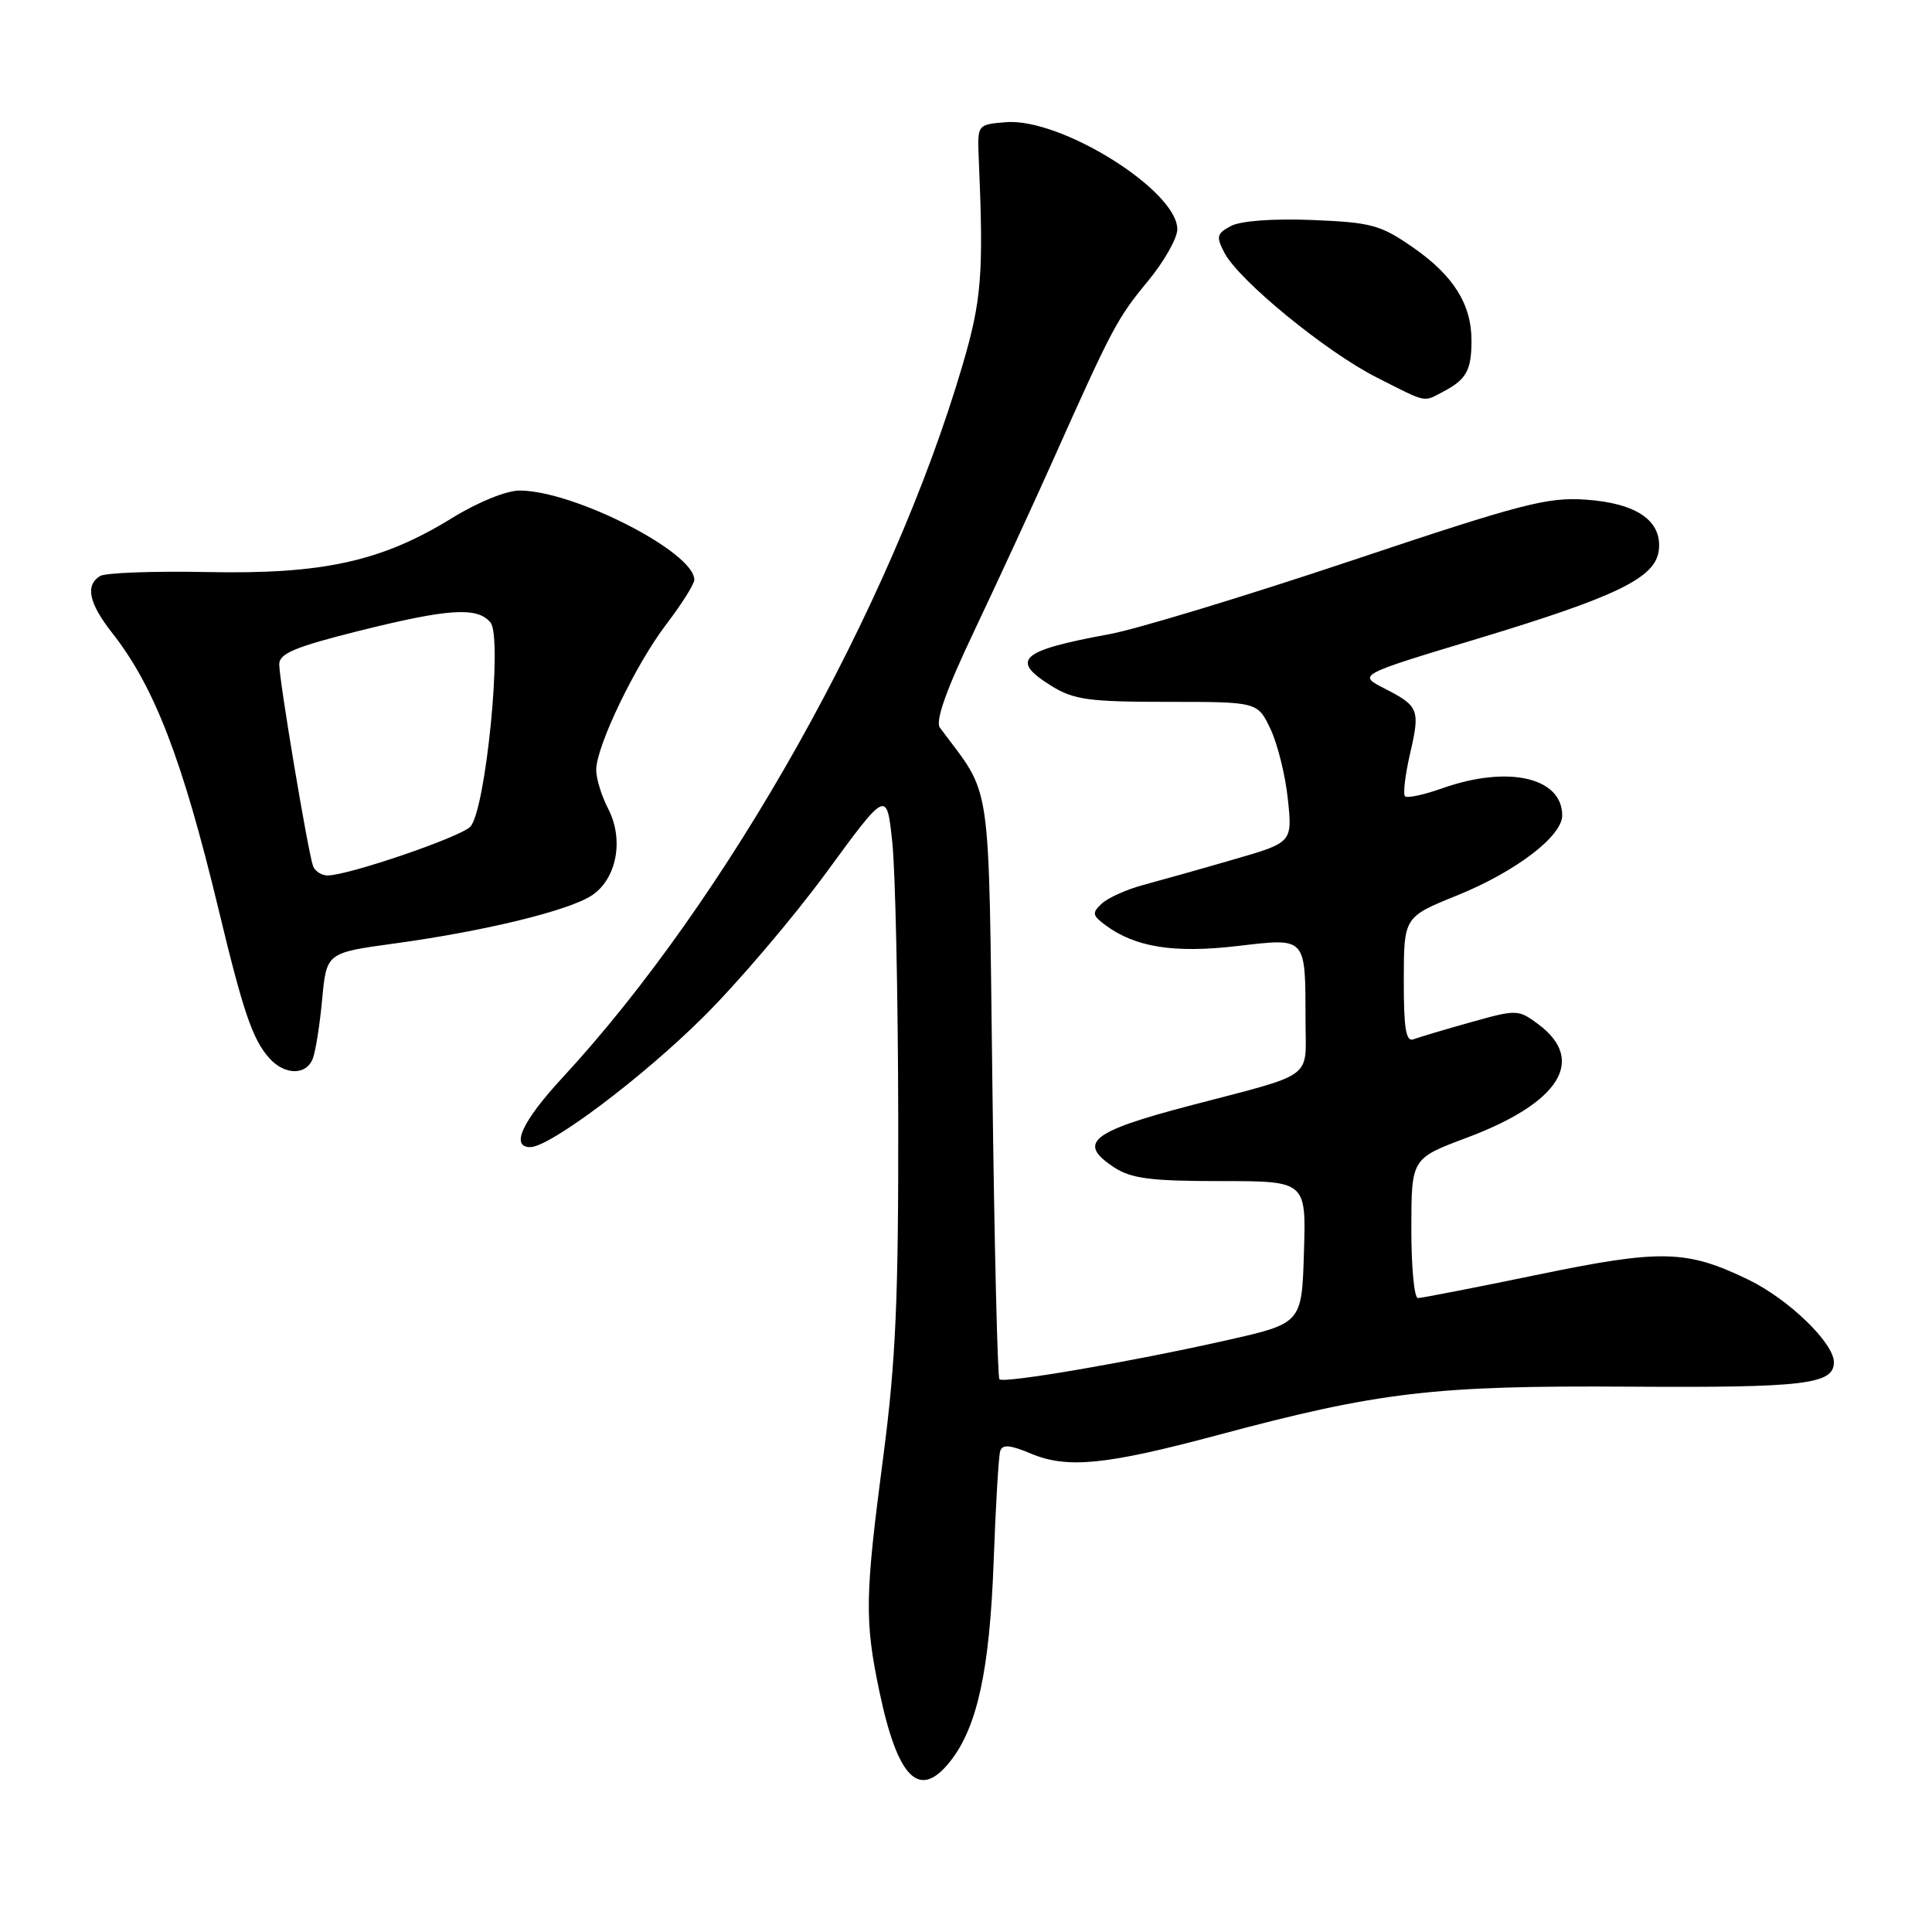 <?xml version="1.0" encoding="UTF-8" standalone="no"?>
<!DOCTYPE svg PUBLIC "-//W3C//DTD SVG 1.1//EN" "http://www.w3.org/Graphics/SVG/1.1/DTD/svg11.dtd" >
<svg xmlns="http://www.w3.org/2000/svg" xmlns:xlink="http://www.w3.org/1999/xlink" version="1.1" viewBox="0 0 256 256">
 <g >
 <path fill="currentColor"
d=" M 125.93 233.36 C 129.50 228.83 131.13 221.29 131.66 207.00 C 131.93 199.57 132.32 192.95 132.53 192.28 C 132.82 191.36 133.82 191.44 136.63 192.62 C 141.44 194.63 146.55 194.12 161.41 190.14 C 182.73 184.43 190.04 183.57 215.92 183.74 C 239.14 183.89 243.00 183.43 243.00 180.50 C 243.00 177.95 236.99 172.14 231.68 169.57 C 223.46 165.59 220.14 165.51 203.63 168.93 C 195.45 170.62 188.36 172.00 187.88 172.00 C 187.39 172.00 187.00 167.84 187.01 162.75 C 187.02 153.50 187.02 153.50 194.37 150.75 C 206.69 146.13 210.24 140.47 203.81 135.70 C 201.18 133.75 200.98 133.74 194.86 135.46 C 191.42 136.42 188.02 137.44 187.30 137.71 C 186.30 138.10 186.00 136.32 186.01 129.86 C 186.02 121.50 186.02 121.50 193.12 118.63 C 200.83 115.50 207.00 110.81 207.00 108.05 C 207.00 103.00 199.79 101.37 191.09 104.46 C 188.67 105.32 186.46 105.79 186.17 105.51 C 185.89 105.22 186.19 102.70 186.83 99.91 C 188.20 94.00 188.03 93.57 183.40 91.20 C 179.92 89.42 179.92 89.42 195.79 84.63 C 214.28 79.04 219.37 76.56 219.80 72.92 C 220.26 69.03 216.91 66.69 210.19 66.21 C 205.07 65.84 201.71 66.71 178.98 74.32 C 164.96 79.01 150.57 83.38 147.00 84.03 C 135.13 86.21 133.76 87.45 139.37 90.92 C 142.29 92.72 144.33 93.00 154.68 93.00 C 166.63 93.00 166.63 93.00 168.34 96.58 C 169.28 98.56 170.32 102.75 170.65 105.90 C 171.25 111.64 171.25 111.64 163.37 113.91 C 159.04 115.17 153.70 116.67 151.50 117.26 C 149.30 117.85 146.82 118.96 146.00 119.72 C 144.67 120.96 144.73 121.29 146.48 122.59 C 150.43 125.52 155.57 126.33 163.90 125.36 C 173.21 124.28 172.96 124.01 172.99 135.28 C 173.00 143.16 174.46 142.10 157.52 146.54 C 144.50 149.97 142.70 151.45 147.64 154.69 C 149.91 156.17 152.49 156.50 161.74 156.50 C 173.07 156.50 173.07 156.50 172.78 165.92 C 172.50 175.35 172.50 175.35 162.50 177.60 C 149.86 180.45 133.01 183.34 132.43 182.76 C 132.18 182.52 131.76 165.06 131.50 143.97 C 130.96 101.97 131.53 105.84 124.55 96.43 C 123.90 95.55 125.35 91.47 129.22 83.33 C 132.30 76.82 136.94 66.78 139.52 61.00 C 147.38 43.41 148.04 42.17 152.09 37.27 C 154.24 34.67 156.00 31.57 156.00 30.38 C 156.00 25.24 140.55 15.59 133.28 16.19 C 129.50 16.50 129.50 16.50 129.69 21.00 C 130.35 36.30 130.08 39.76 127.53 48.42 C 118.09 80.51 96.33 119.25 74.49 142.84 C 69.21 148.55 67.61 152.00 70.26 152.00 C 72.85 152.00 85.09 142.81 93.16 134.79 C 97.76 130.23 105.11 121.59 109.51 115.59 C 117.50 104.67 117.50 104.67 118.23 111.59 C 118.64 115.39 118.99 131.78 119.02 148.00 C 119.06 172.14 118.70 180.32 117.04 193.00 C 114.60 211.59 114.55 214.71 116.53 224.16 C 118.97 235.75 121.84 238.56 125.93 233.36 Z  M 41.45 140.26 C 41.82 139.31 42.38 135.76 42.69 132.39 C 43.27 126.25 43.27 126.25 52.25 125.02 C 64.19 123.39 75.31 120.68 78.40 118.66 C 81.71 116.49 82.71 111.27 80.59 107.17 C 79.71 105.48 79.00 103.17 79.00 102.03 C 79.00 98.88 84.22 88.04 88.34 82.65 C 90.35 80.01 92.00 77.39 92.00 76.82 C 92.00 73.15 76.03 65.00 68.84 65.00 C 67.09 65.00 63.31 66.54 59.92 68.63 C 50.59 74.39 42.82 76.11 27.50 75.80 C 20.35 75.66 13.94 75.89 13.25 76.33 C 11.27 77.58 11.77 79.92 14.86 83.86 C 20.47 90.99 24.18 100.65 28.96 120.50 C 32.24 134.16 33.48 137.77 35.72 140.25 C 37.75 142.49 40.60 142.50 41.45 140.26 Z  M 191.32 51.85 C 194.29 50.28 194.97 49.06 194.98 45.20 C 195.01 40.36 192.61 36.52 187.25 32.80 C 182.93 29.80 181.73 29.47 173.86 29.15 C 168.65 28.95 164.38 29.26 163.10 29.95 C 161.22 30.95 161.12 31.35 162.25 33.51 C 164.17 37.17 175.72 46.63 182.41 50.01 C 189.25 53.47 188.52 53.32 191.32 51.85 Z  M 41.48 114.75 C 40.82 112.97 37.00 90.16 37.00 88.02 C 37.00 86.60 39.09 85.72 47.47 83.62 C 59.43 80.63 63.24 80.38 64.99 82.48 C 66.63 84.47 64.35 107.51 62.30 109.56 C 60.90 110.96 46.13 116.00 43.42 116.00 C 42.60 116.00 41.73 115.44 41.48 114.75 Z "/>
</g>
</svg>